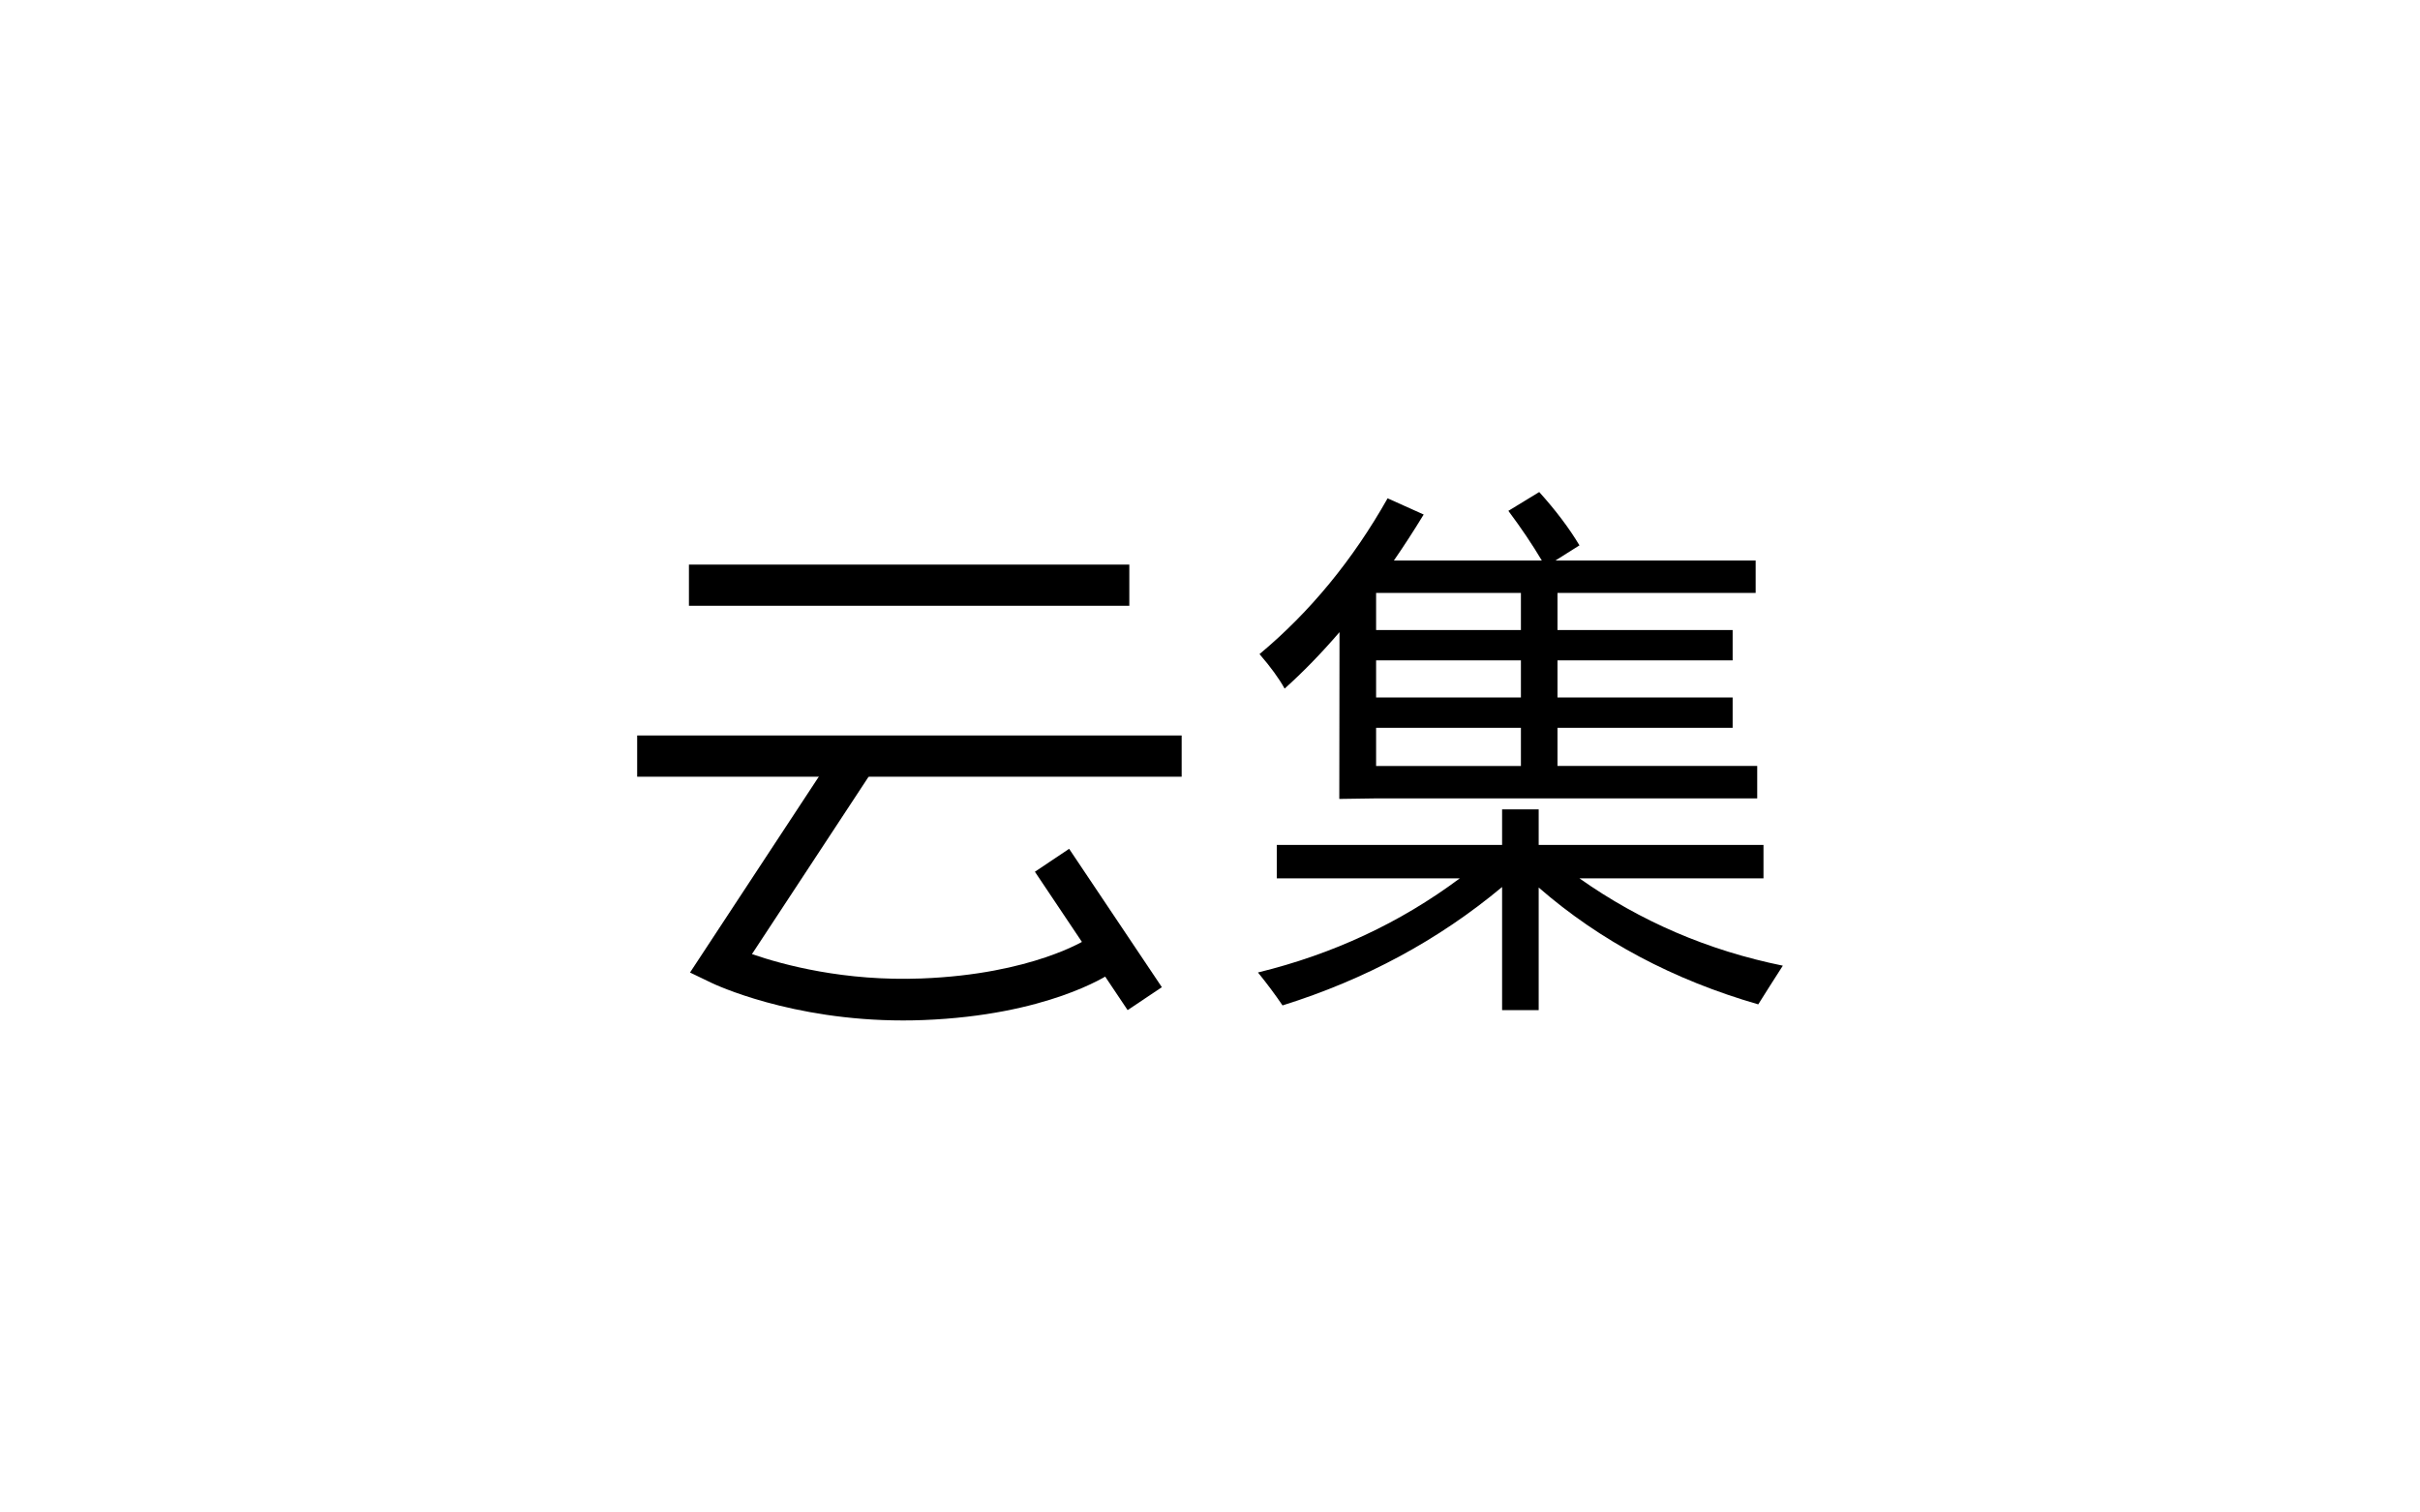<?xml version="1.0" encoding="utf-8"?>
<!-- Generator: Adobe Illustrator 16.0.0, SVG Export Plug-In . SVG Version: 6.00 Build 0)  -->
<!DOCTYPE svg PUBLIC "-//W3C//DTD SVG 1.1//EN" "http://www.w3.org/Graphics/SVG/1.1/DTD/svg11.dtd">
<svg version="1.1" id="Layer_1" xmlns="http://www.w3.org/2000/svg" xmlns:xlink="http://www.w3.org/1999/xlink" x="0px" y="0px"
	 width="1600px" height="1000px" viewBox="0 0 1600 1000" enable-background="new 0 0 1600 1000" xml:space="preserve">
<g>
	<path  d="M844.147,558.631h148.976v-23.507h24.191v23.507h148.63v22.119h-121.667
		c40.325,28.455,85.142,47.695,134.458,57.719c-6.223,9.684-11.645,18.211-16.25,25.58
		c-56.224-16.244-104.618-41.992-145.171-77.252v81.057h-24.191v-81.406c-41.939,35.029-90.331,61.125-145.171,78.297
		c-4.839-7.145-10.261-14.41-16.246-21.777c49.541-12.104,94.014-32.84,133.416-62.217H844.147V558.631z M997.271,337.758
		l20.396-12.441c10.825,11.988,19.699,23.736,26.611,35.253l-15.901,10.028h132.387v21.43h-131.002v24.54h115.79v20.048h-115.79
		v24.54h115.79v20.05h-115.79v25.226h132.036v21.438H909.82l-24.337,0.356l0.142-110.274
		c-11.868,13.828-23.966,26.269-36.293,37.329c-3.688-6.683-9.218-14.283-16.591-22.814c33.413-27.877,61.64-62.215,84.685-103.001
		l23.849,10.714c-6.453,10.602-13.019,20.744-19.704,30.419h97.818C1013.166,360.115,1005.798,349.167,997.271,337.758z
		 M909.82,416.568h95.744v-24.54H909.82V416.568z M909.82,461.156h95.744v-24.54H909.82V461.156z M909.82,506.432h95.744v-25.226
		H909.82V506.432z"/>
	<g>
		<path  d="M553.962,513.518H421.265v-27.24h359.999v27.24H593.901 M455.496,373.269h291.166v27.242H455.496V373.269z
			"/>
		<path  d="M597.082,674.684c-74.15,0.004-124.479-23.797-126.703-24.871l-14.167-6.82l95.293-144.919l22.994,15.124
			l-77.336,117.616c20.636,7.133,61.271,18.104,112.167,16.111c73.243-2.816,108.854-25.779,109.204-26.014l15.347,22.85
			c-1.659,1.123-41.615,27.521-123.491,30.67C605.878,674.604,601.433,674.684,597.082,674.684z"/>
		<polygon  points="684.232,576.365 745.54,667.854 768.167,652.688 706.86,561.205 		"/>
	</g>
</g>
</svg>
